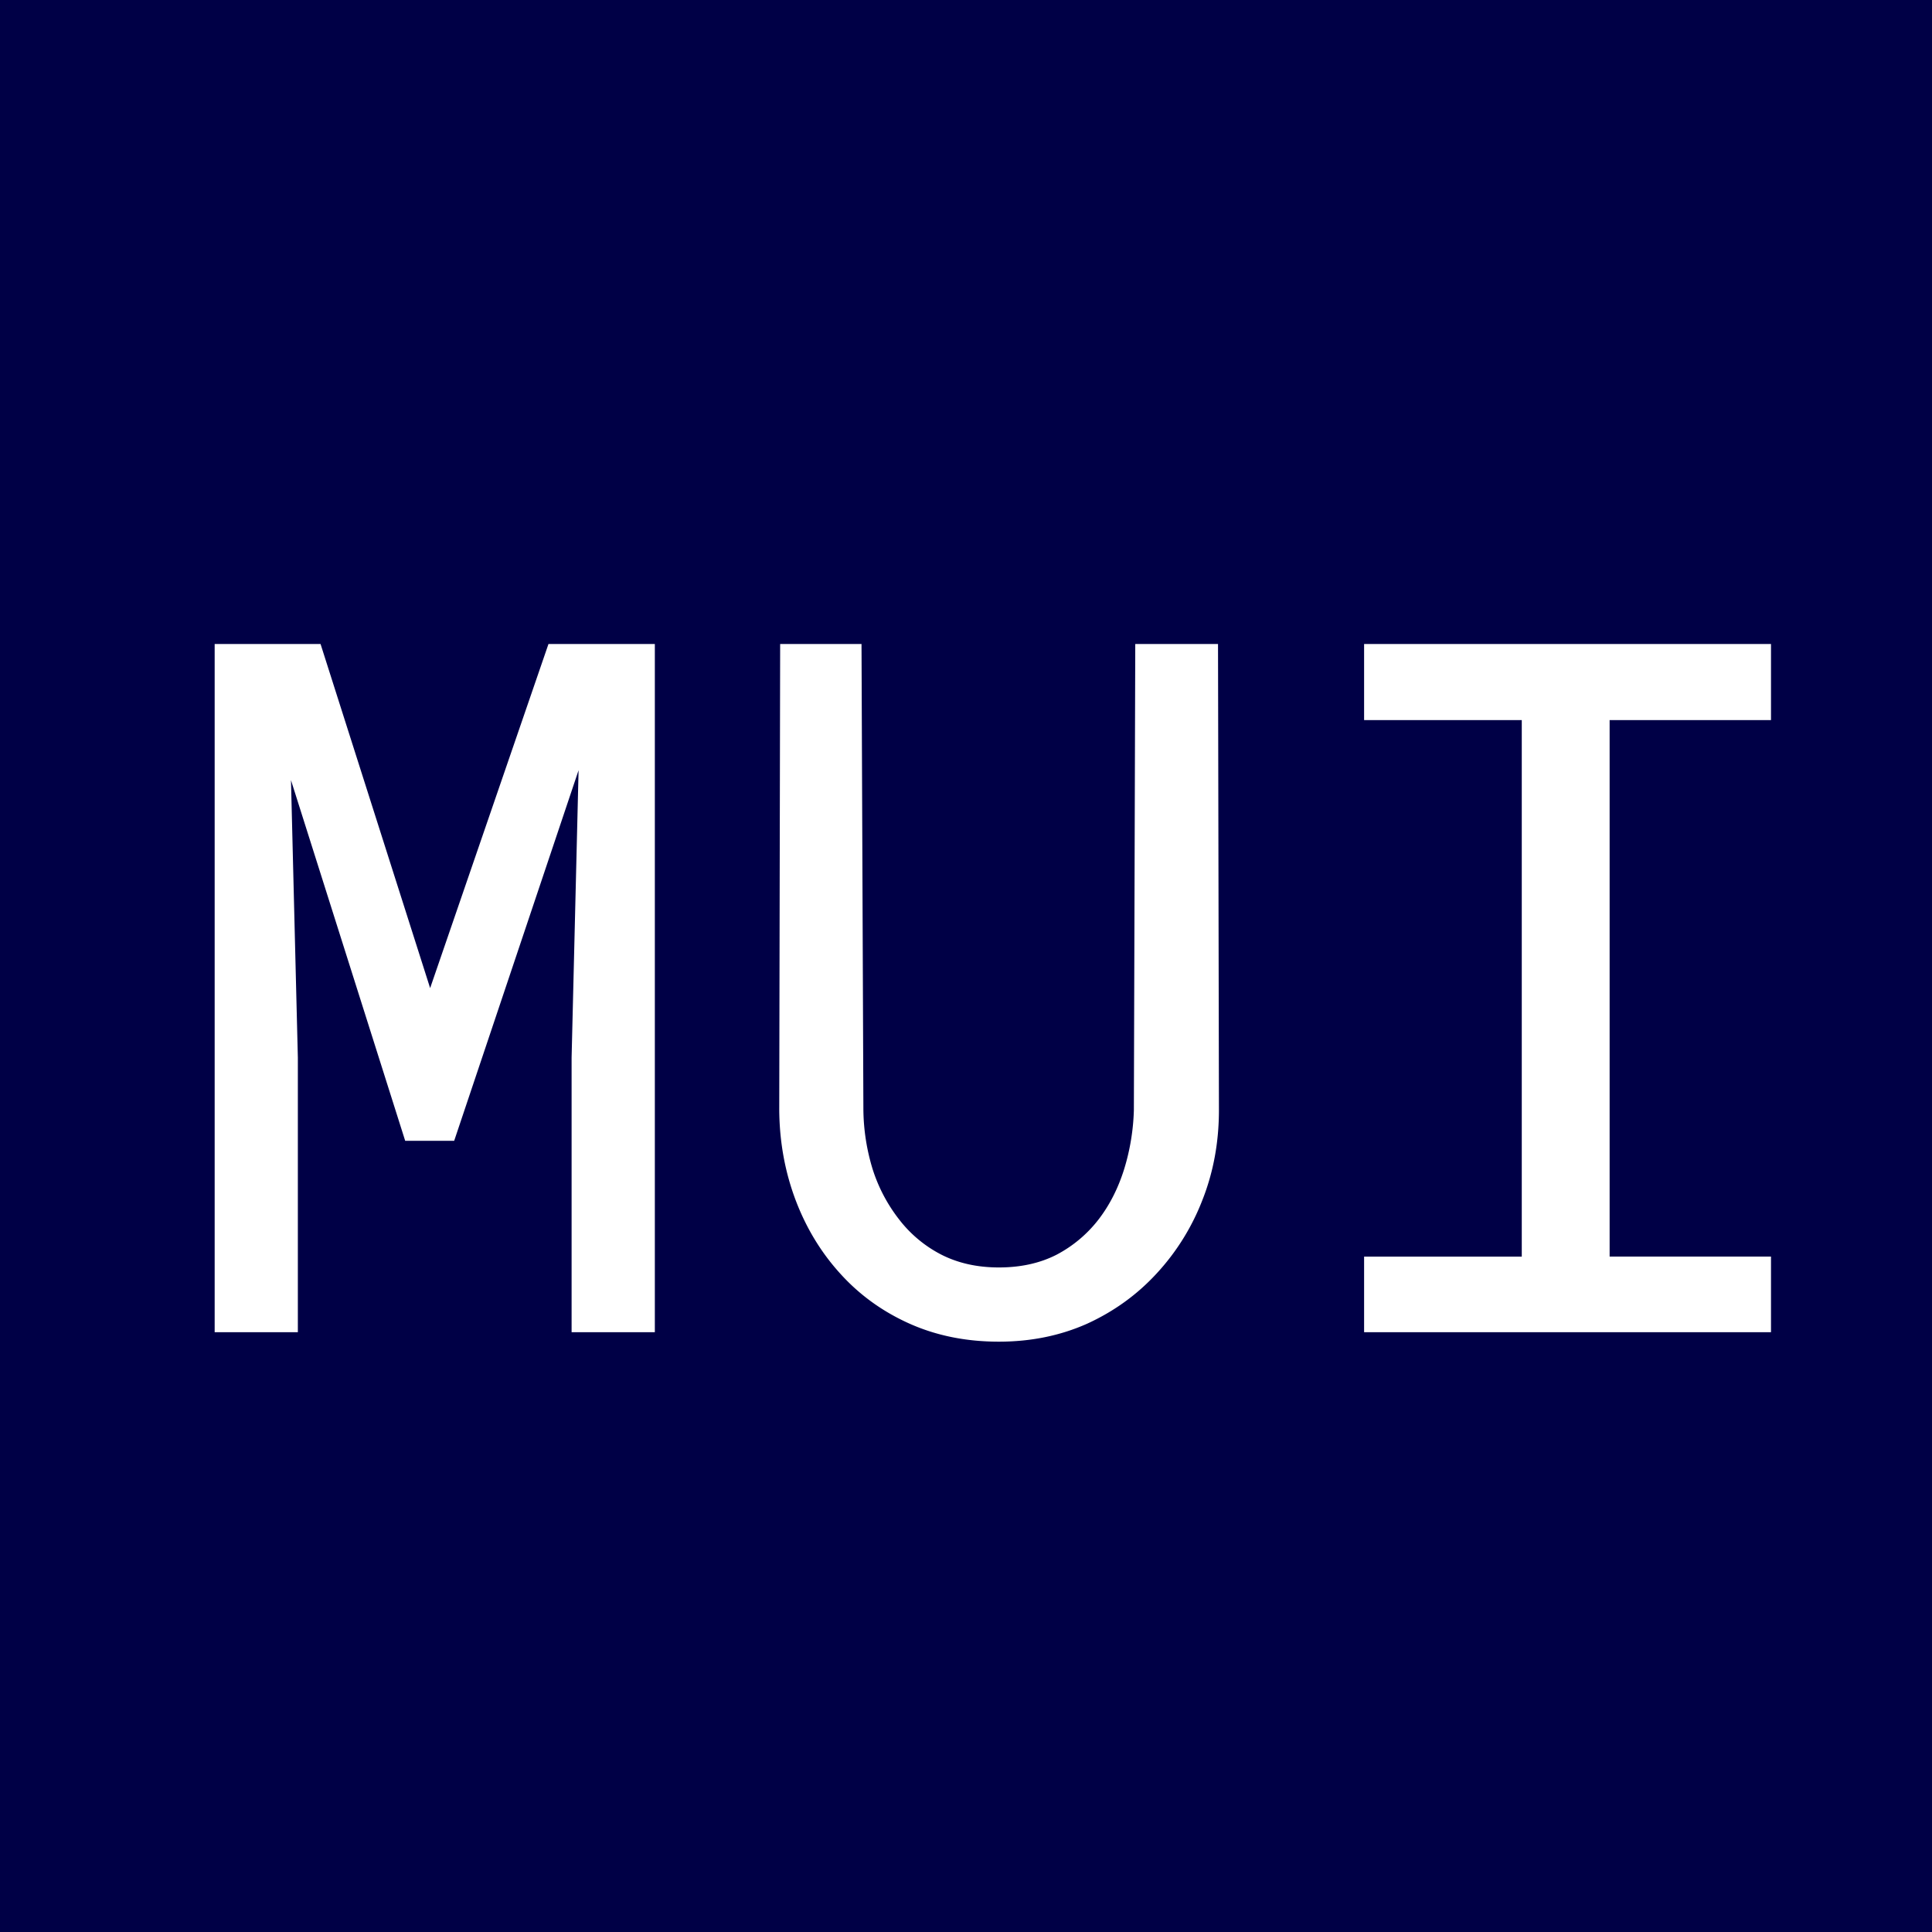 <svg fill="none" xmlns="http://www.w3.org/2000/svg" viewBox="0 0 36 36"><path fill="#000046" d="M0 0h36v36H0z"/><path d="M5.973 12H4v12.824h1.55v-5.117l-.128-5.17 2.128 6.72h.913l2.318-6.905-.13 5.355v5.117h1.551V12H10.22l-2.205 6.412L5.973 12ZM22.696 12h-1.542l-.026 8.684a4.116 4.116 0 0 1-.181 1.101c-.11.352-.267.664-.474.934a2.392 2.392 0 0 1-.784.66c-.31.159-.67.238-1.077.238-.408 0-.77-.082-1.086-.246a2.348 2.348 0 0 1-.775-.652 2.996 2.996 0 0 1-.491-.934 3.9 3.9 0 0 1-.172-1.1L16.053 12h-1.516l-.017 8.684c.005.6.109 1.163.31 1.691.2.523.48.978.835 1.366.357.393.785.701 1.284.924.5.223 1.054.335 1.663.335.597 0 1.146-.112 1.646-.335.5-.229.93-.54 1.292-.933a4.29 4.29 0 0 0 .853-1.366c.207-.522.31-1.083.31-1.682L22.696 12ZM25.418 12v1.418h2.938v9.997h-2.938v1.409H33v-1.41h-3.007v-9.996H33V12h-7.582Z" fill="#fff"/></svg>
